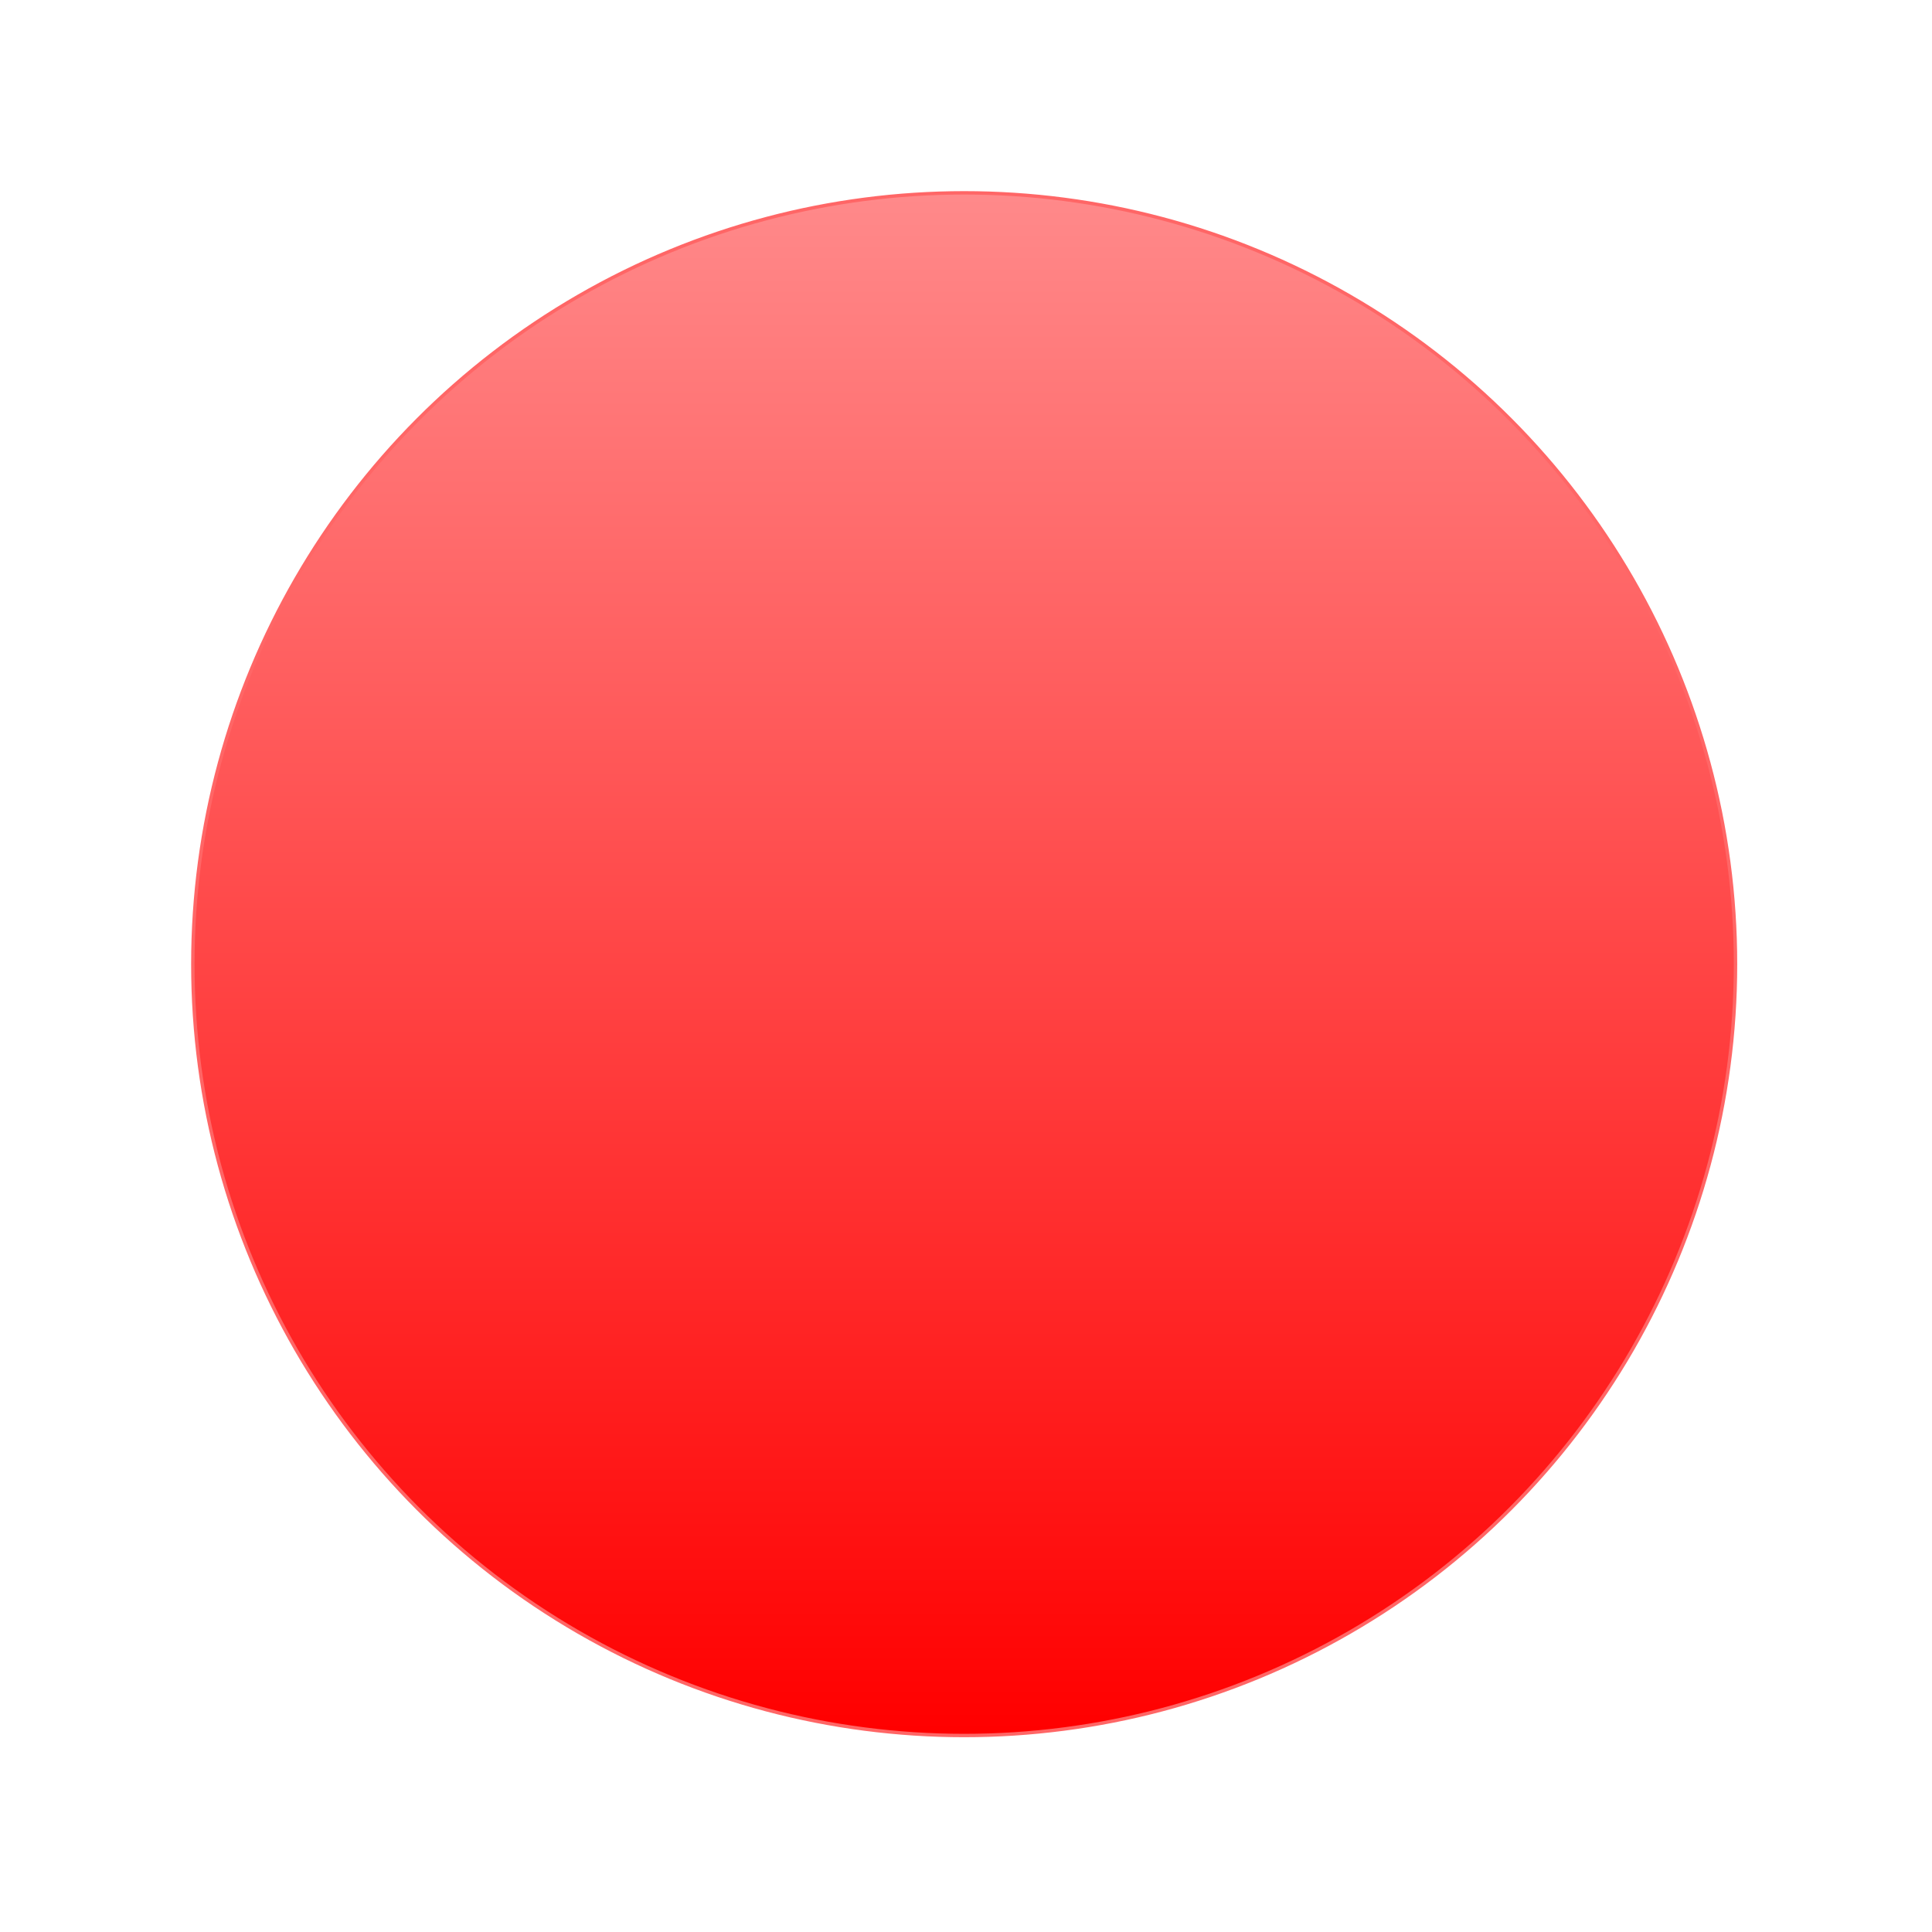 <?xml version="1.0" encoding="utf-8" standalone="no"?>
<!DOCTYPE svg PUBLIC "-//W3C//DTD SVG 1.1//EN" "http://www.w3.org/Graphics/SVG/1.1/DTD/svg11.dtd">
<svg xmlns="http://www.w3.org/2000/svg" xmlns:xl="http://www.w3.org/1999/xlink" version="1.1" viewBox="0 0 142 142" width="142pt" height="142pt" xmlns:dc="http://purl.org/dc/elements/1.1/"><defs><linearGradient x1="0" x2="1" id="Gradient" gradientUnits="userSpaceOnUse"><stop offset="0" stop-color="#ff898a"/><stop offset="1" stop-color="red"/></linearGradient><linearGradient id="Obj_Gradient" xl:href="#Gradient" gradientTransform="translate(70.866 14.173) rotate(90) scale(113.386)"/></defs><g stroke="none" stroke-opacity="1" stroke-dasharray="none" fill="none" fill-opacity="1"><title>Canvas 6</title><g><title>Laag 1</title><circle cx="70.866" cy="70.866" r="56.693" fill="url(#Obj_Gradient)"/><circle cx="70.866" cy="70.866" r="56.693" stroke="#f66" stroke-linecap="round" stroke-linejoin="round" stroke-width=".25"/></g></g></svg>
